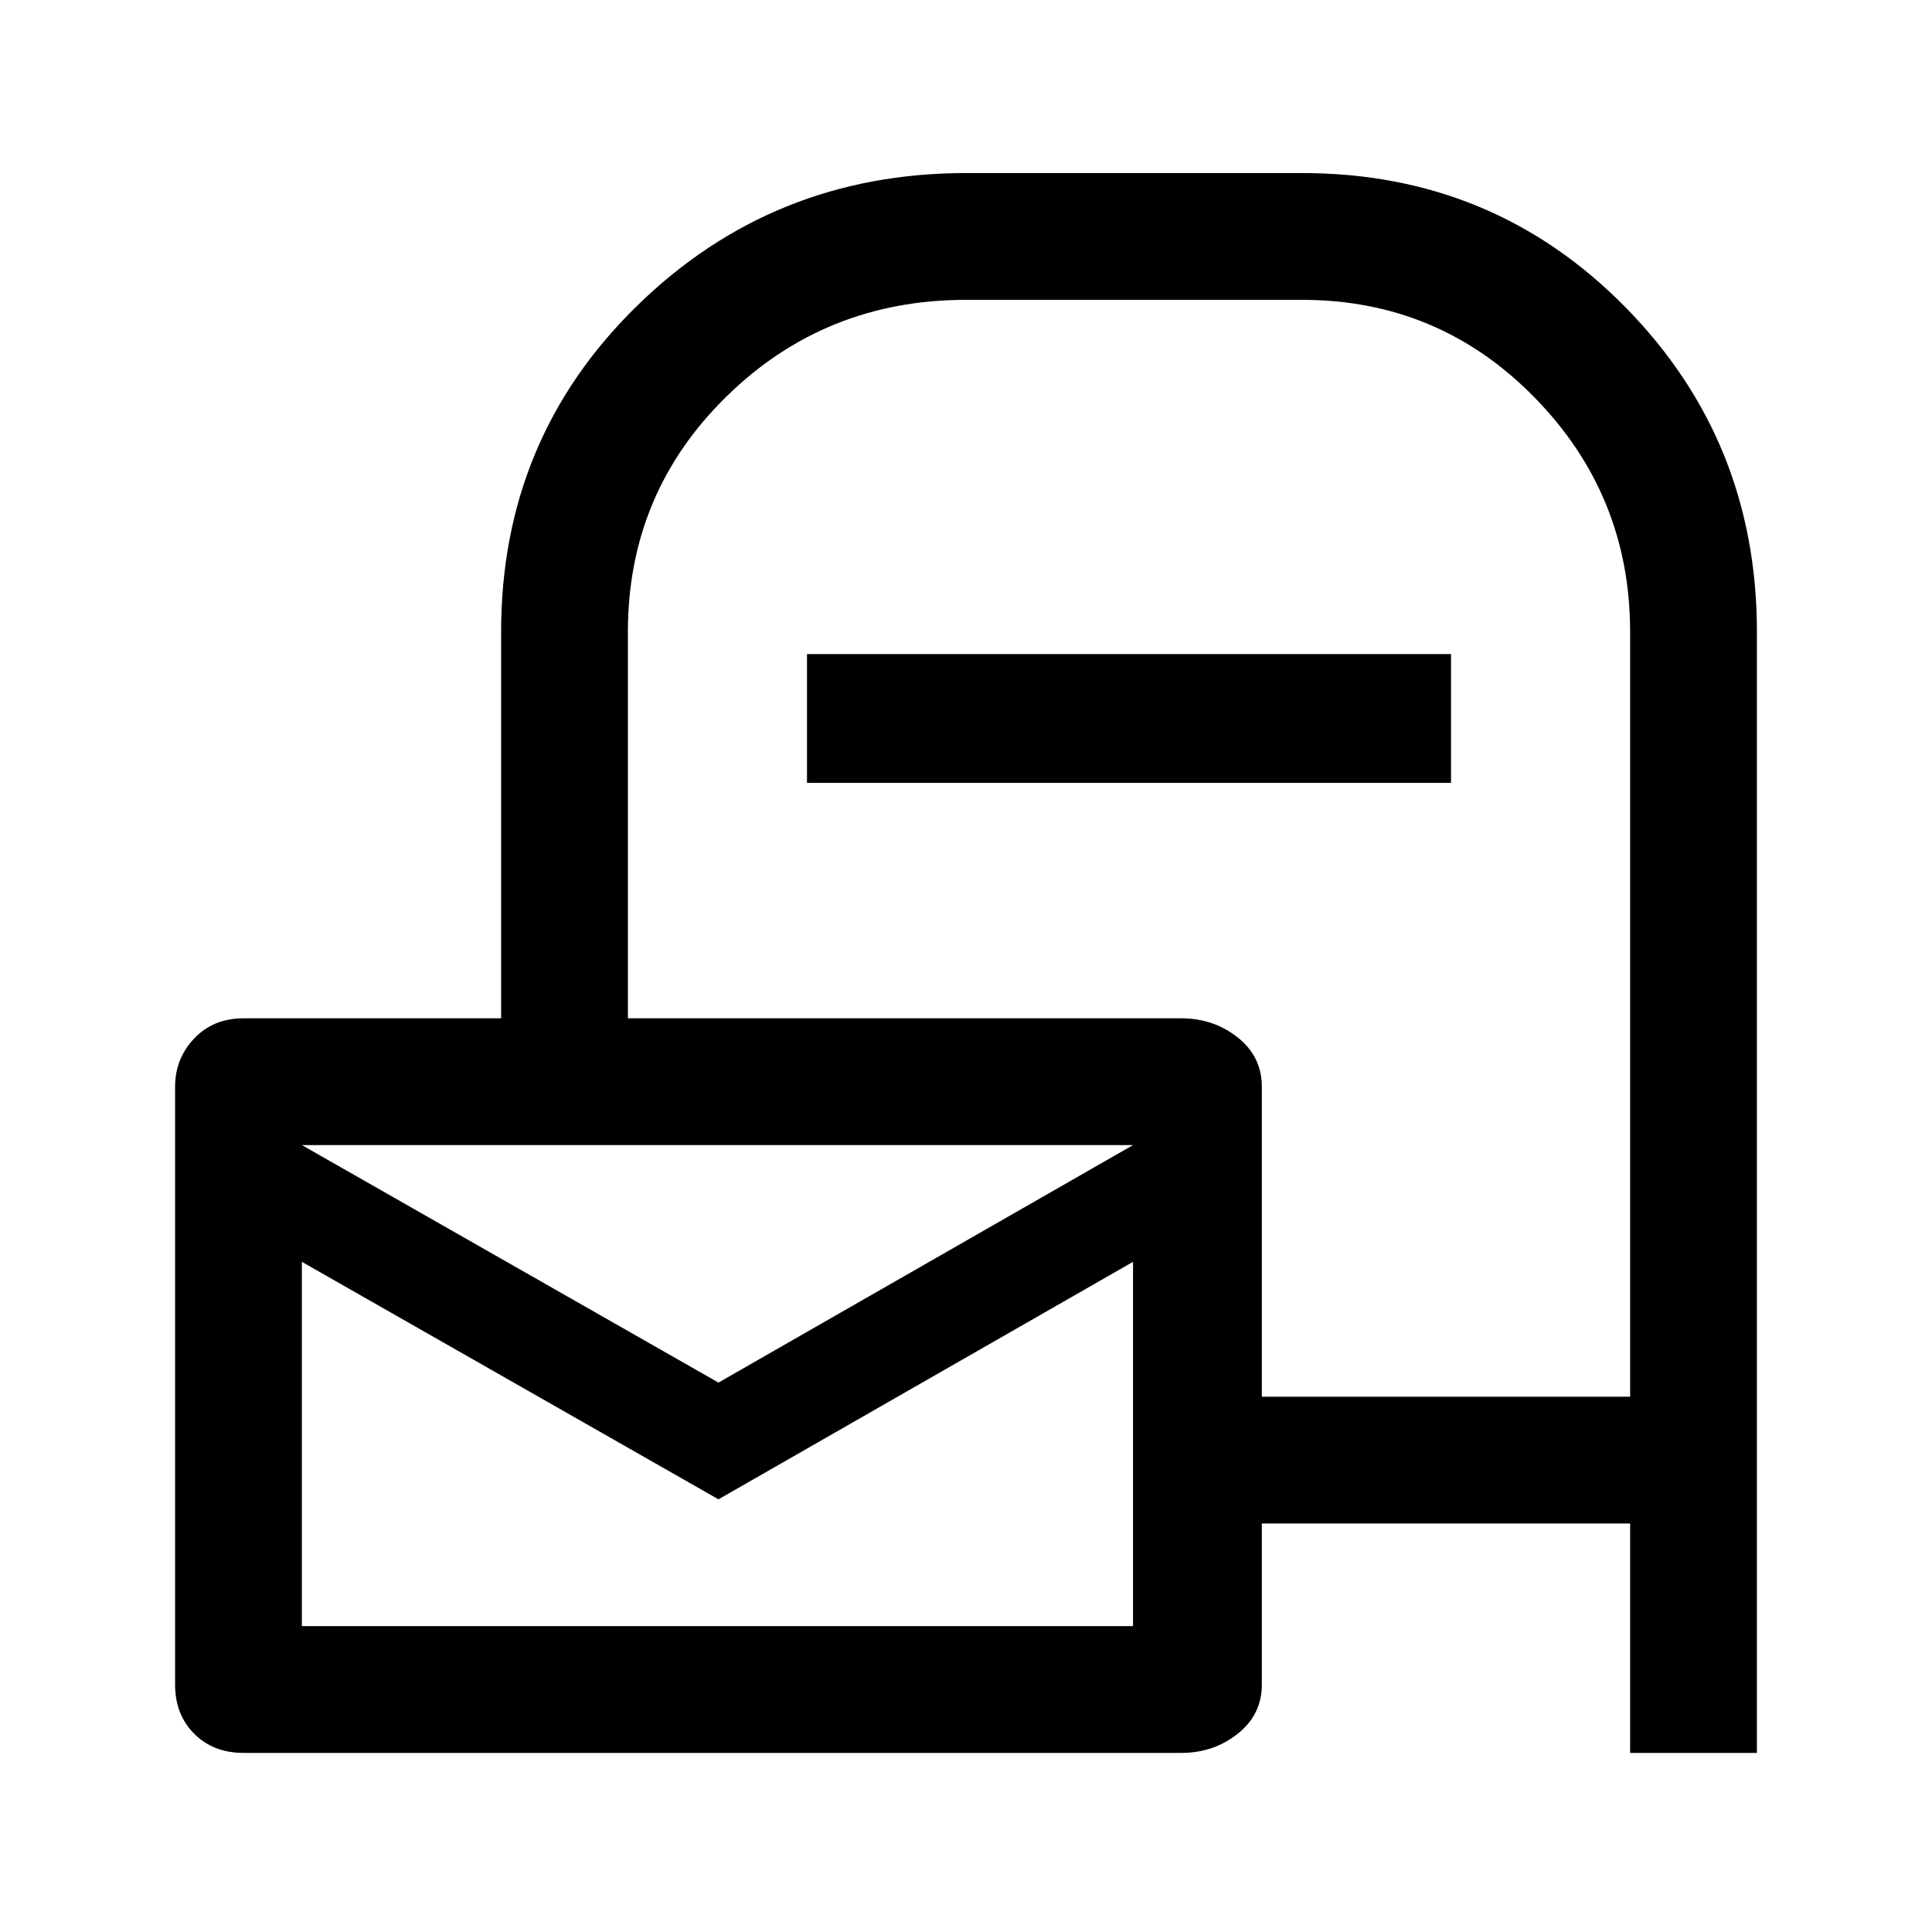 <svg xmlns="http://www.w3.org/2000/svg" height="40" width="40"><path d="M26.125 31.542V34.875Q26.125 35.5 25.625 35.896Q25.125 36.292 24.458 36.292H5.042Q4.417 36.292 4.021 35.896Q3.625 35.5 3.625 34.875V22.5Q3.625 21.917 4.021 21.5Q4.417 21.083 5.042 21.083H10.375V13.083Q10.375 9.083 13.188 6.333Q16 3.583 20 3.583H26.958Q30.917 3.583 33.646 6.354Q36.375 9.125 36.375 13.083V36.292H33.75V31.542ZM26.125 28.917H33.75V13.083Q33.75 10.25 31.771 8.229Q29.792 6.208 26.958 6.208H20Q17.083 6.208 15.042 8.208Q13 10.208 13 13.083V21.083H24.458Q25.125 21.083 25.625 21.479Q26.125 21.875 26.125 22.5ZM16.708 16.208V13.542H30.042V16.208ZM14.875 28.625 23.458 23.708H6.25ZM14.875 31.042 6.25 26.125V33.667H23.458V26.125ZM6.25 23.708V33.667V23.708Z"/></svg>